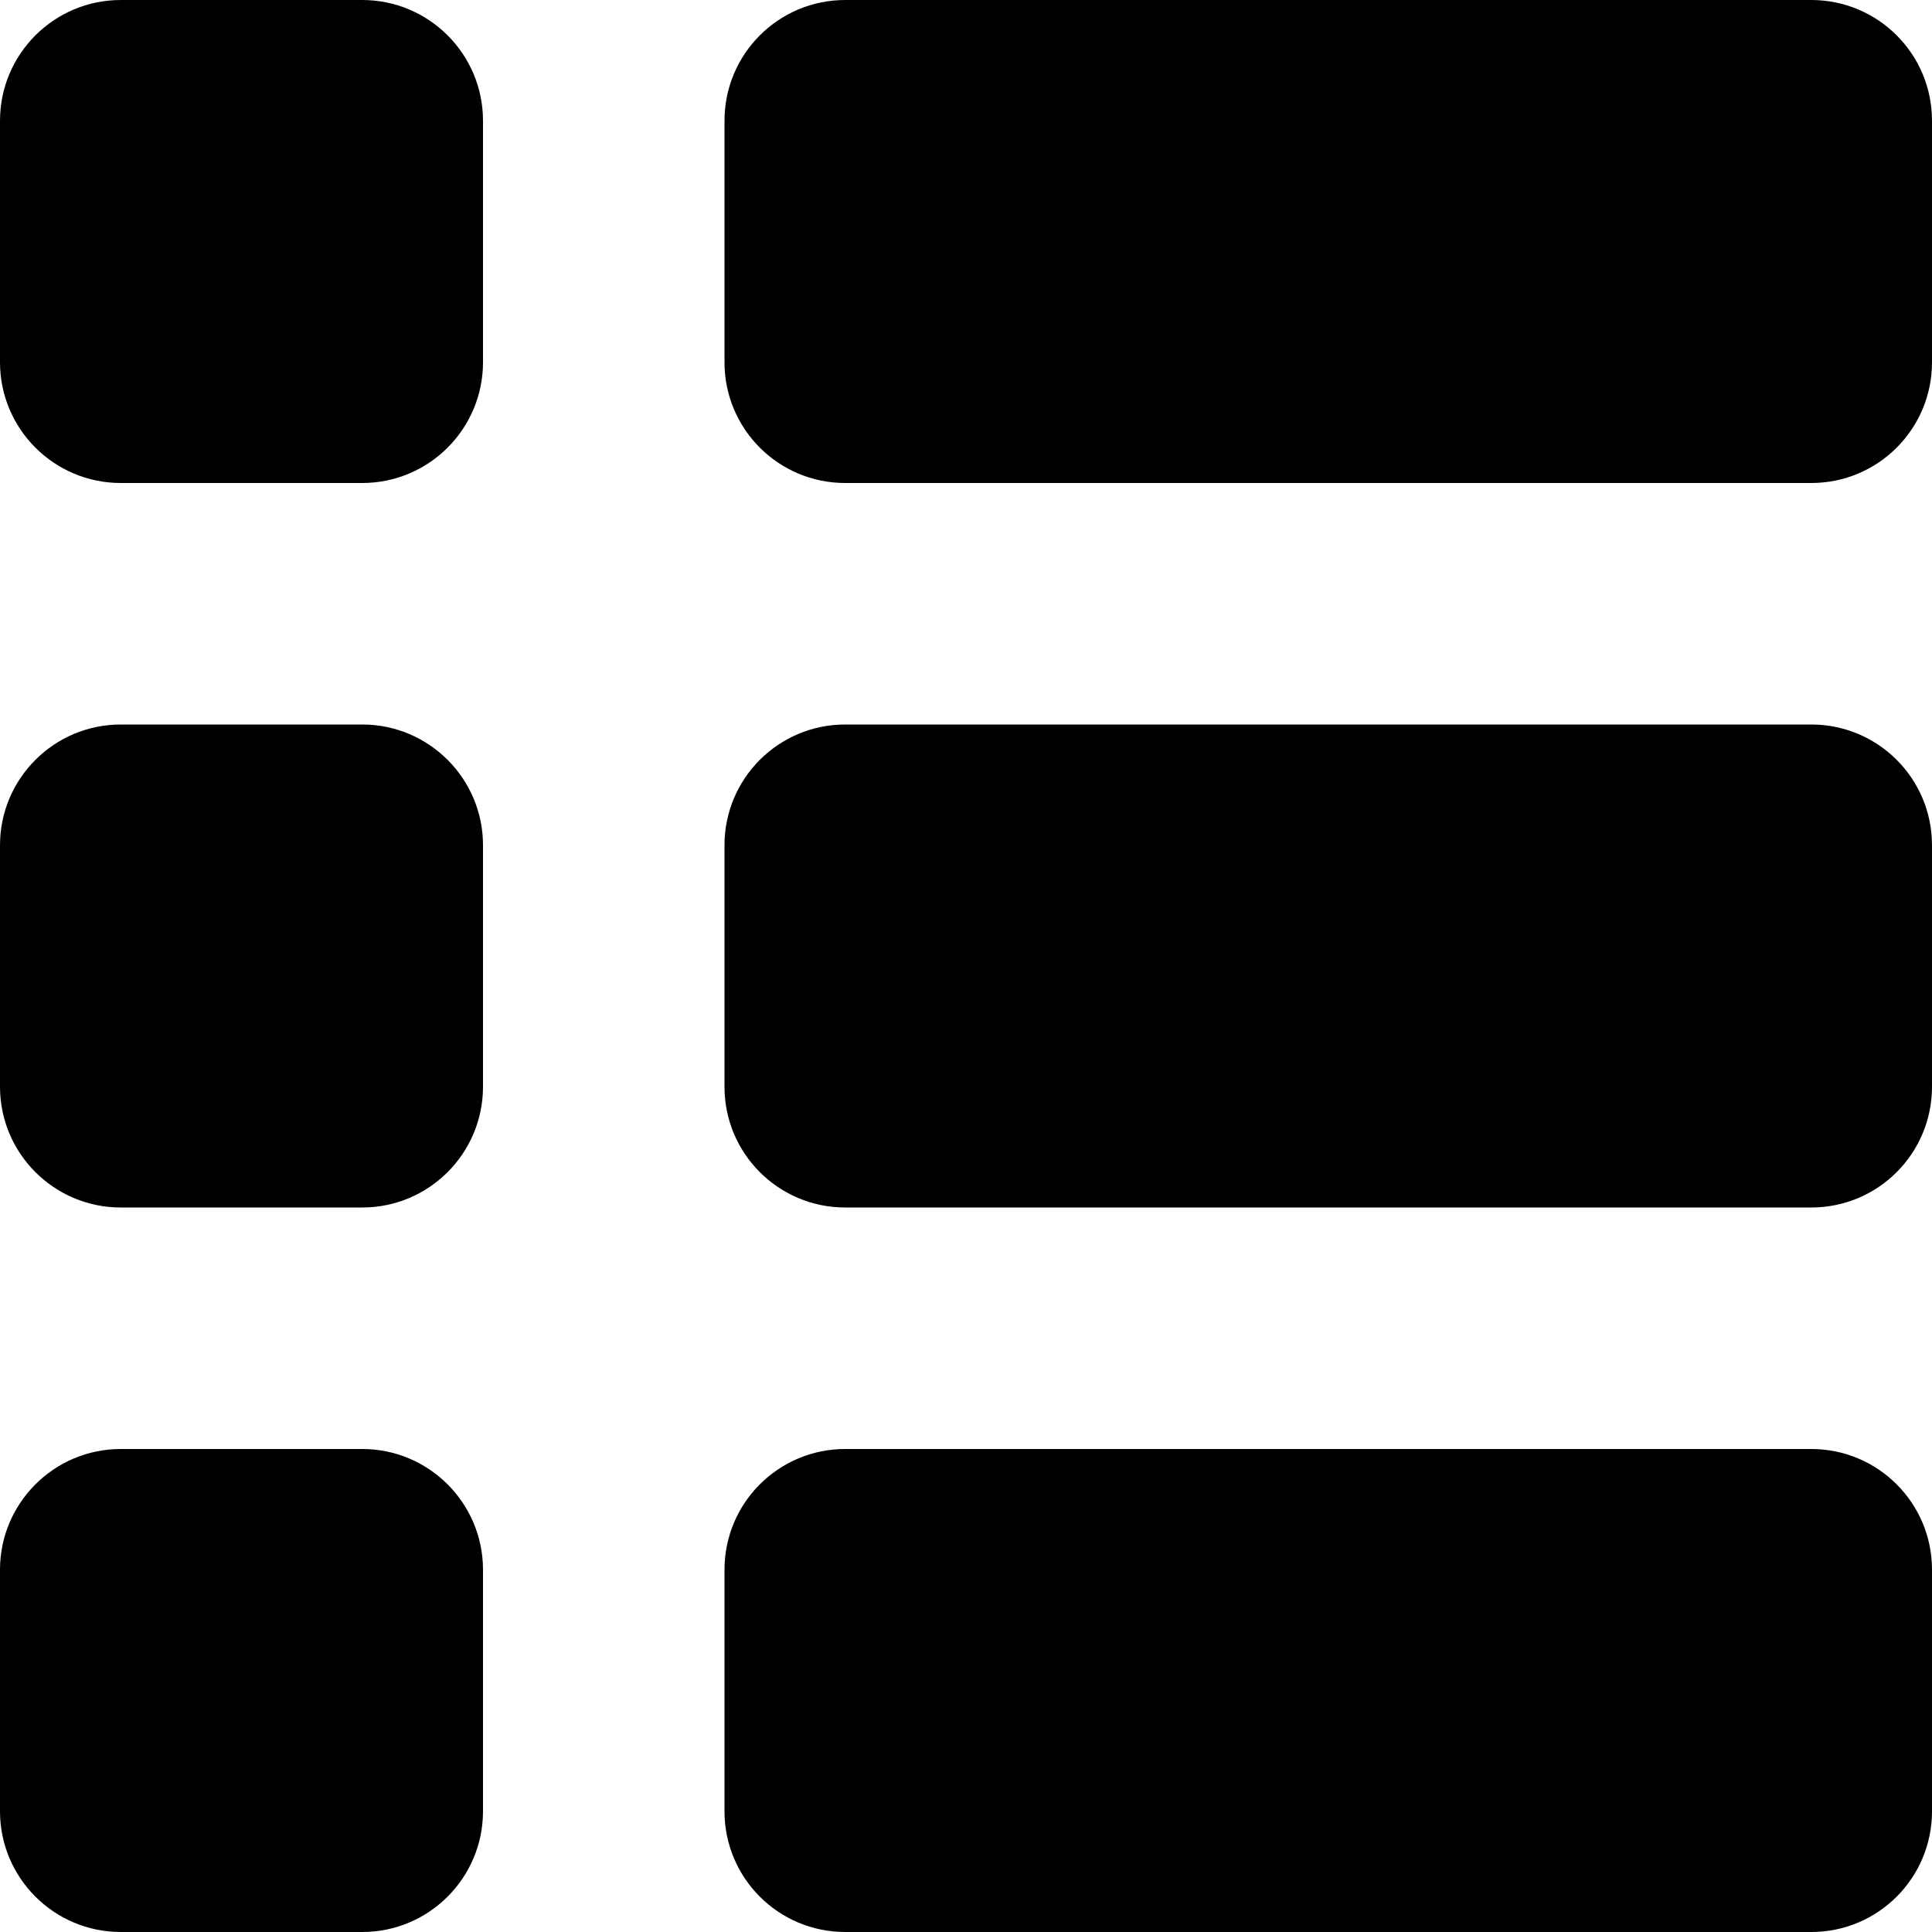<?xml version="1.0" encoding="utf-8"?>
<!-- Generator: Adobe Illustrator 19.2.1, SVG Export Plug-In . SVG Version: 6.00 Build 0)  -->
<!DOCTYPE svg PUBLIC "-//W3C//DTD SVG 1.1//EN" "http://www.w3.org/Graphics/SVG/1.1/DTD/svg11.dtd">
<svg version="1.1" id="Layer_1" xmlns="http://www.w3.org/2000/svg" xmlns:xlink="http://www.w3.org/1999/xlink" x="0px" y="0px"
	 width="16px" height="16px" viewBox="0 0 16 16" enable-background="new 0 0 16 16" xml:space="preserve">
<path d="M15,0H7C6.447,0,6,0.447,6,1v2c0,0.553,0.447,1,1,1h8c0.553,0,1-0.447,1-1V1C16,0.447,15.553,0,15,0z"/>
<path d="M15,6H7C6.447,6,6,6.447,6,7v2c0,0.553,0.447,1,1,1h8c0.553,0,1-0.447,1-1V7C16,6.447,15.553,6,15,6z"/>
<path d="M15,12H7c-0.553,0-1,0.447-1,1v2c0,0.553,0.447,1,1,1h8c0.553,0,1-0.447,1-1v-2C16,12.447,15.553,12,15,12z"/>
<path d="M1,4h2c0.552,0,1-0.448,1-1V1c0-0.552-0.448-1-1-1H1C0.448,0,0,0.448,0,1v2C0,3.552,0.448,4,1,4z"/>
<path d="M1,10h2c0.552,0,1-0.448,1-1V7c0-0.552-0.448-1-1-1H1C0.448,6,0,6.448,0,7v2C0,9.552,0.448,10,1,10z"/>
<path d="M1,16h2c0.552,0,1-0.448,1-1v-2c0-0.552-0.448-1-1-1H1c-0.552,0-1,0.448-1,1v2C0,15.552,0.448,16,1,16z"/>
</svg>
